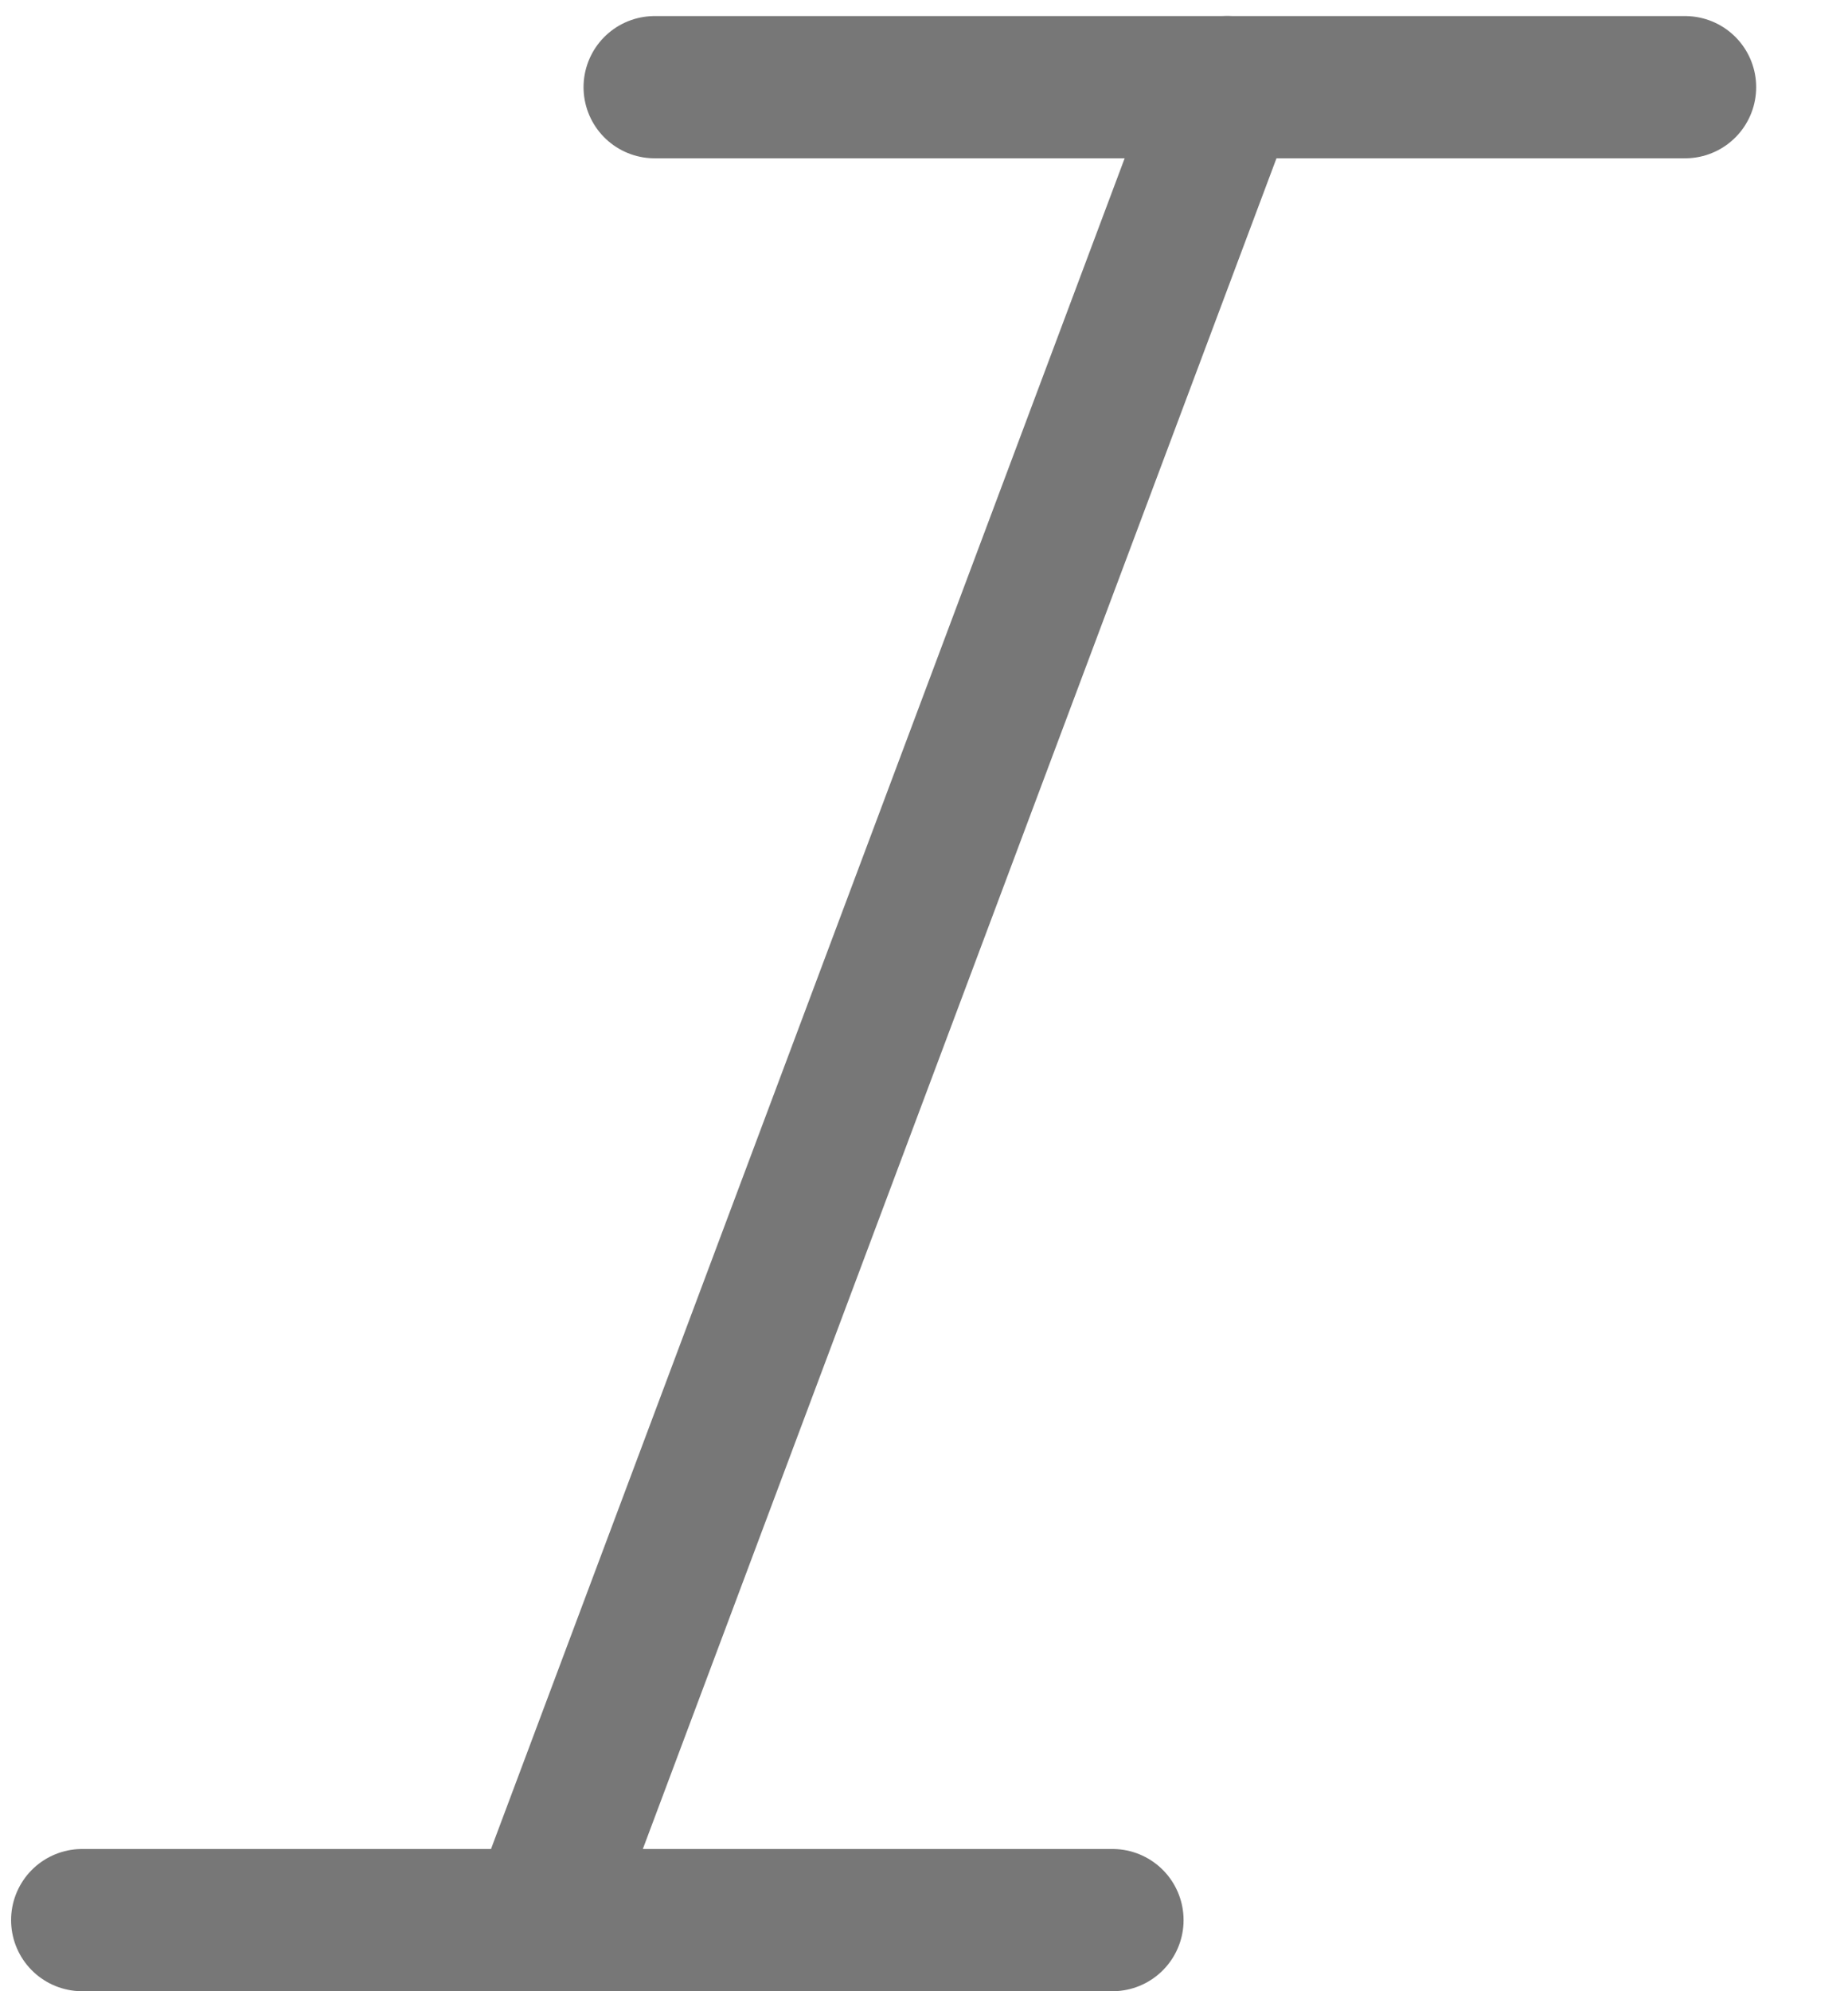 <svg width="13" height="14" viewBox="0 0 13 14" fill="none" xmlns="http://www.w3.org/2000/svg">
    <path d="M11.854 0.613H4.605" stroke="#777777" stroke-linecap="round" stroke-linejoin="round"/>
    <path d="M7.826 13.5H0.578" stroke="#777777" stroke-linecap="round" stroke-linejoin="round"/>
    <path d="M8.633 0.613L3.801 13.499" stroke="#777777" stroke-linecap="round" stroke-linejoin="round"/>
</svg>
